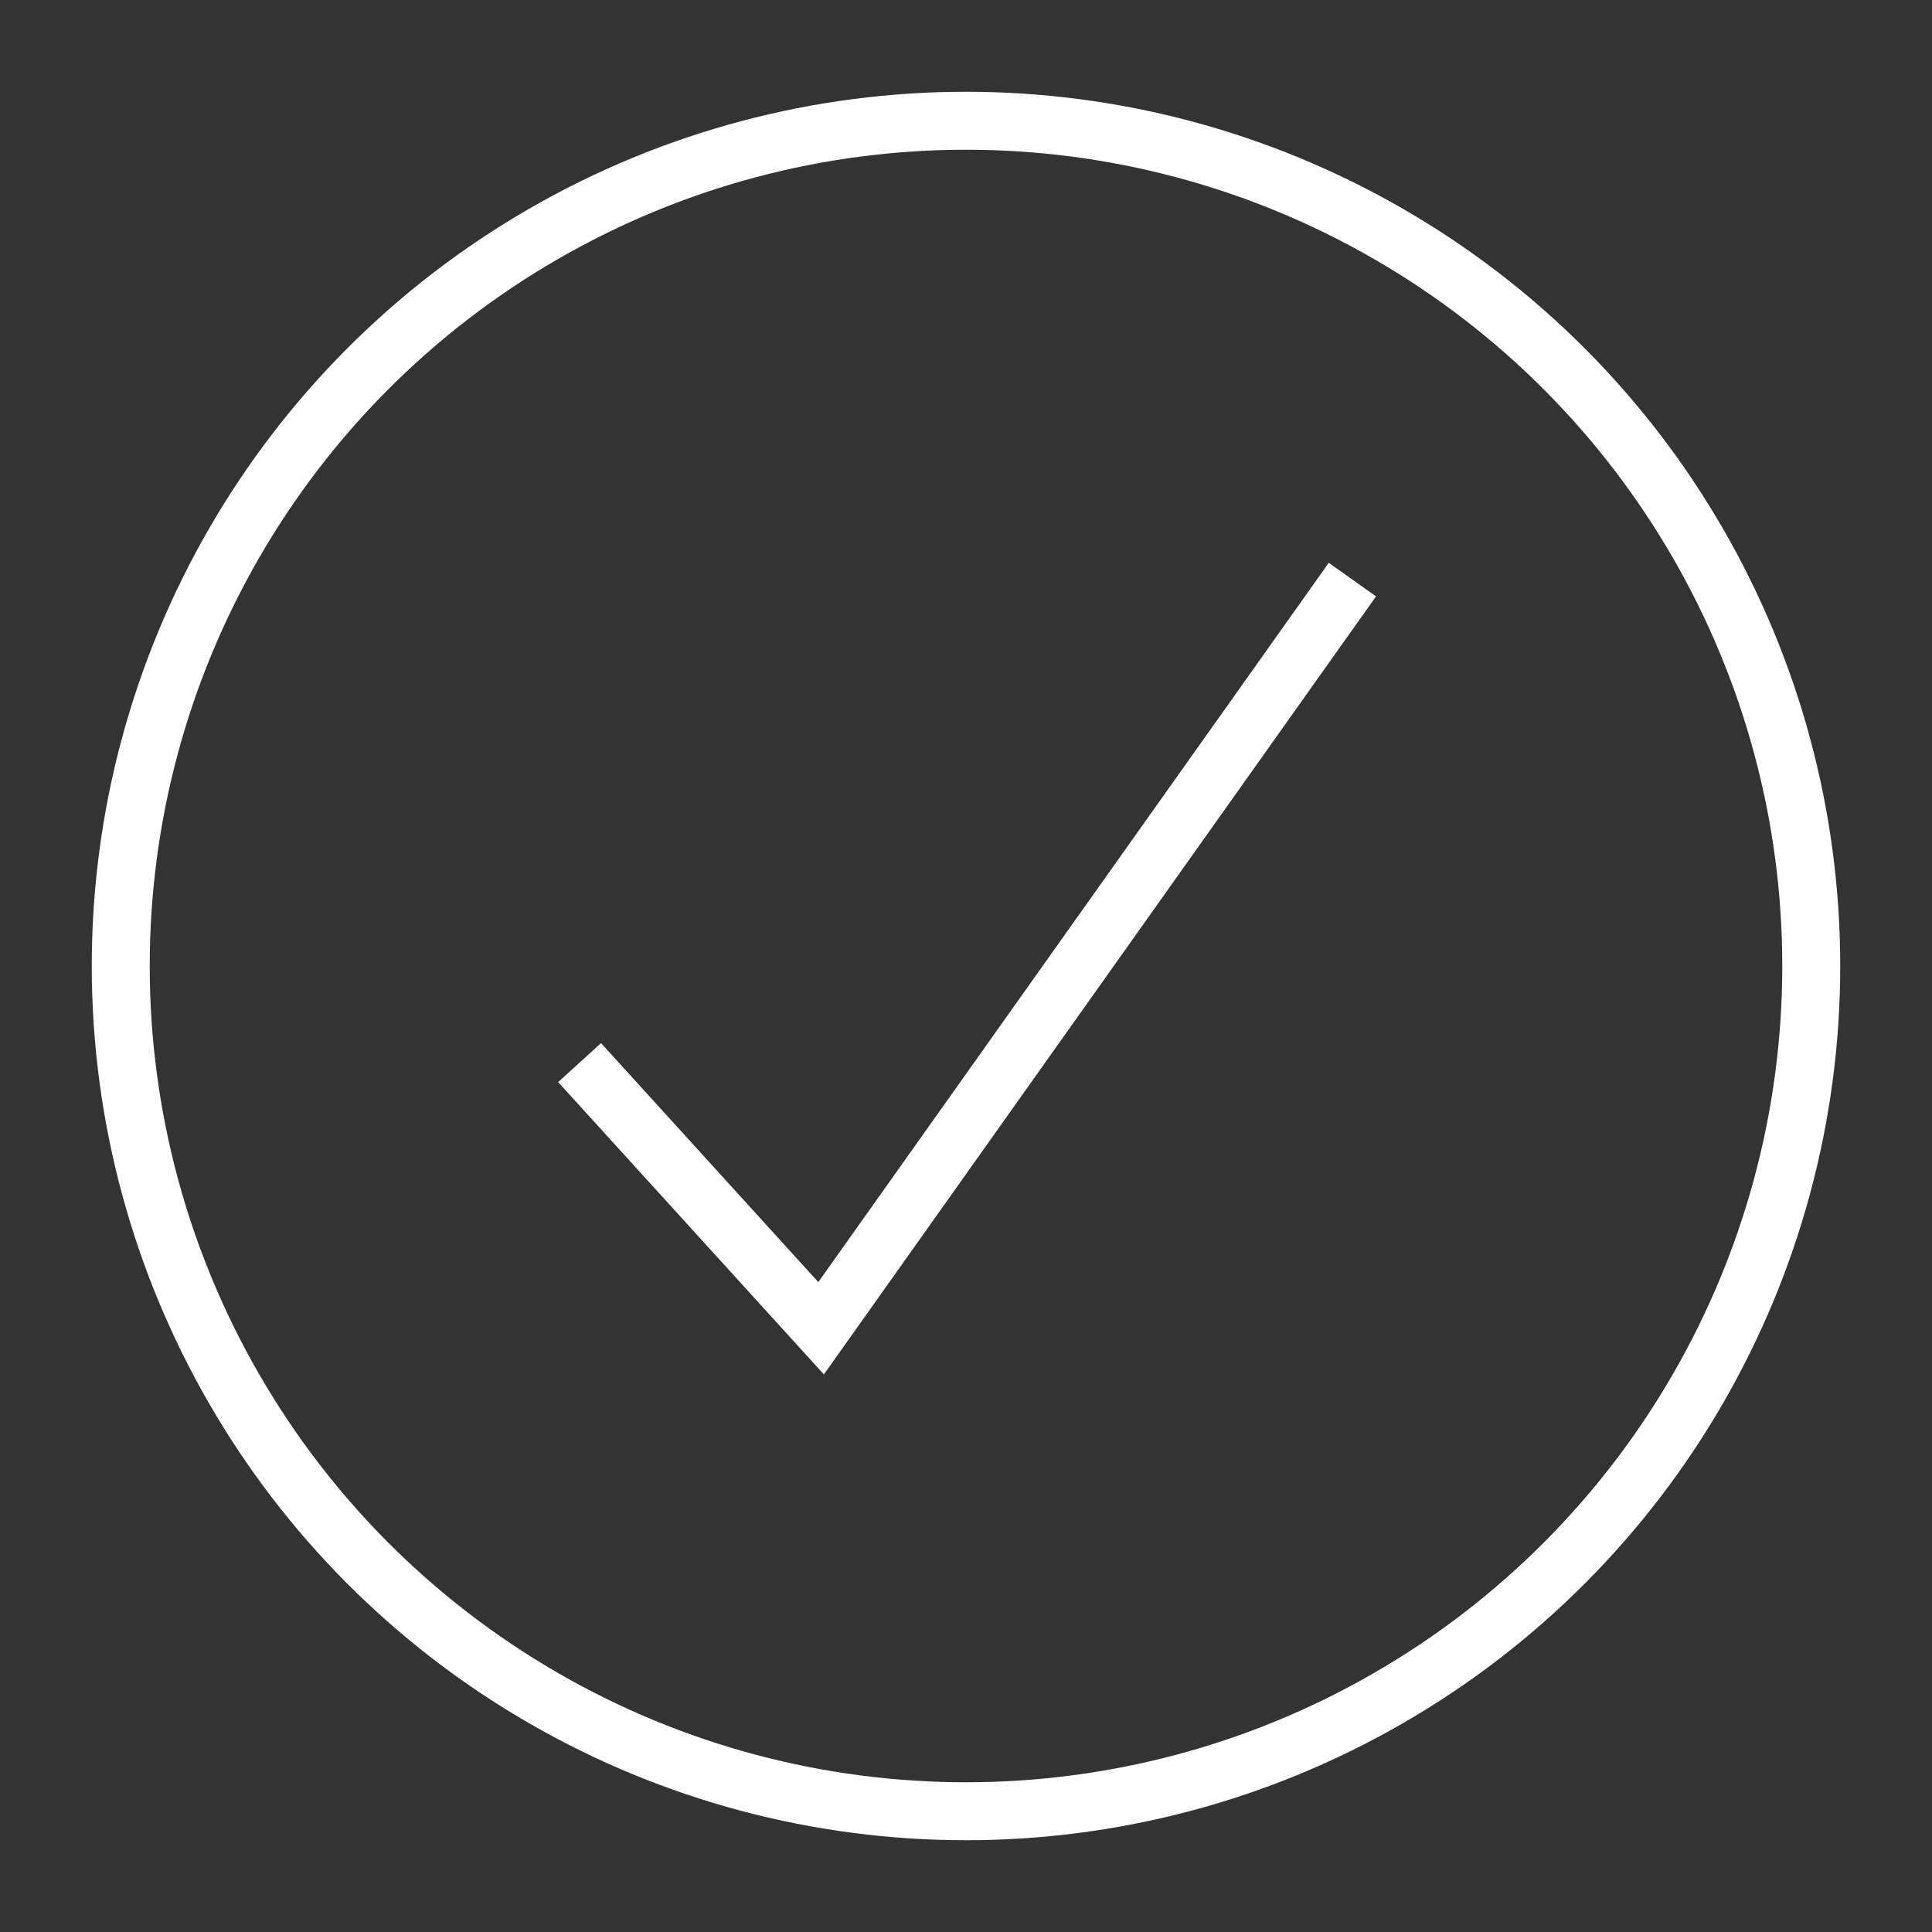 <svg xmlns="http://www.w3.org/2000/svg" viewBox="0 0 40 40"><rect x="0" y="0" width="40" height="40" fill="#333333" stroke="none"/><defs><style>.cls-1,.cls-2{fill:none;stroke:#fff;stroke-miterlimit:10;}.cls-1{stroke-width:1.2px;fill-rule:evenodd;}.cls-2{stroke-width:1.2px;}</style></defs><g id="E2CD_shop_installation_done"><g id="_1-7" data-name="1"><path class="cls-1" d="M12,22l5,5.5L28,12"/><circle class="cls-2" cx="20" cy="20" r="17.5"/></g></g></svg>